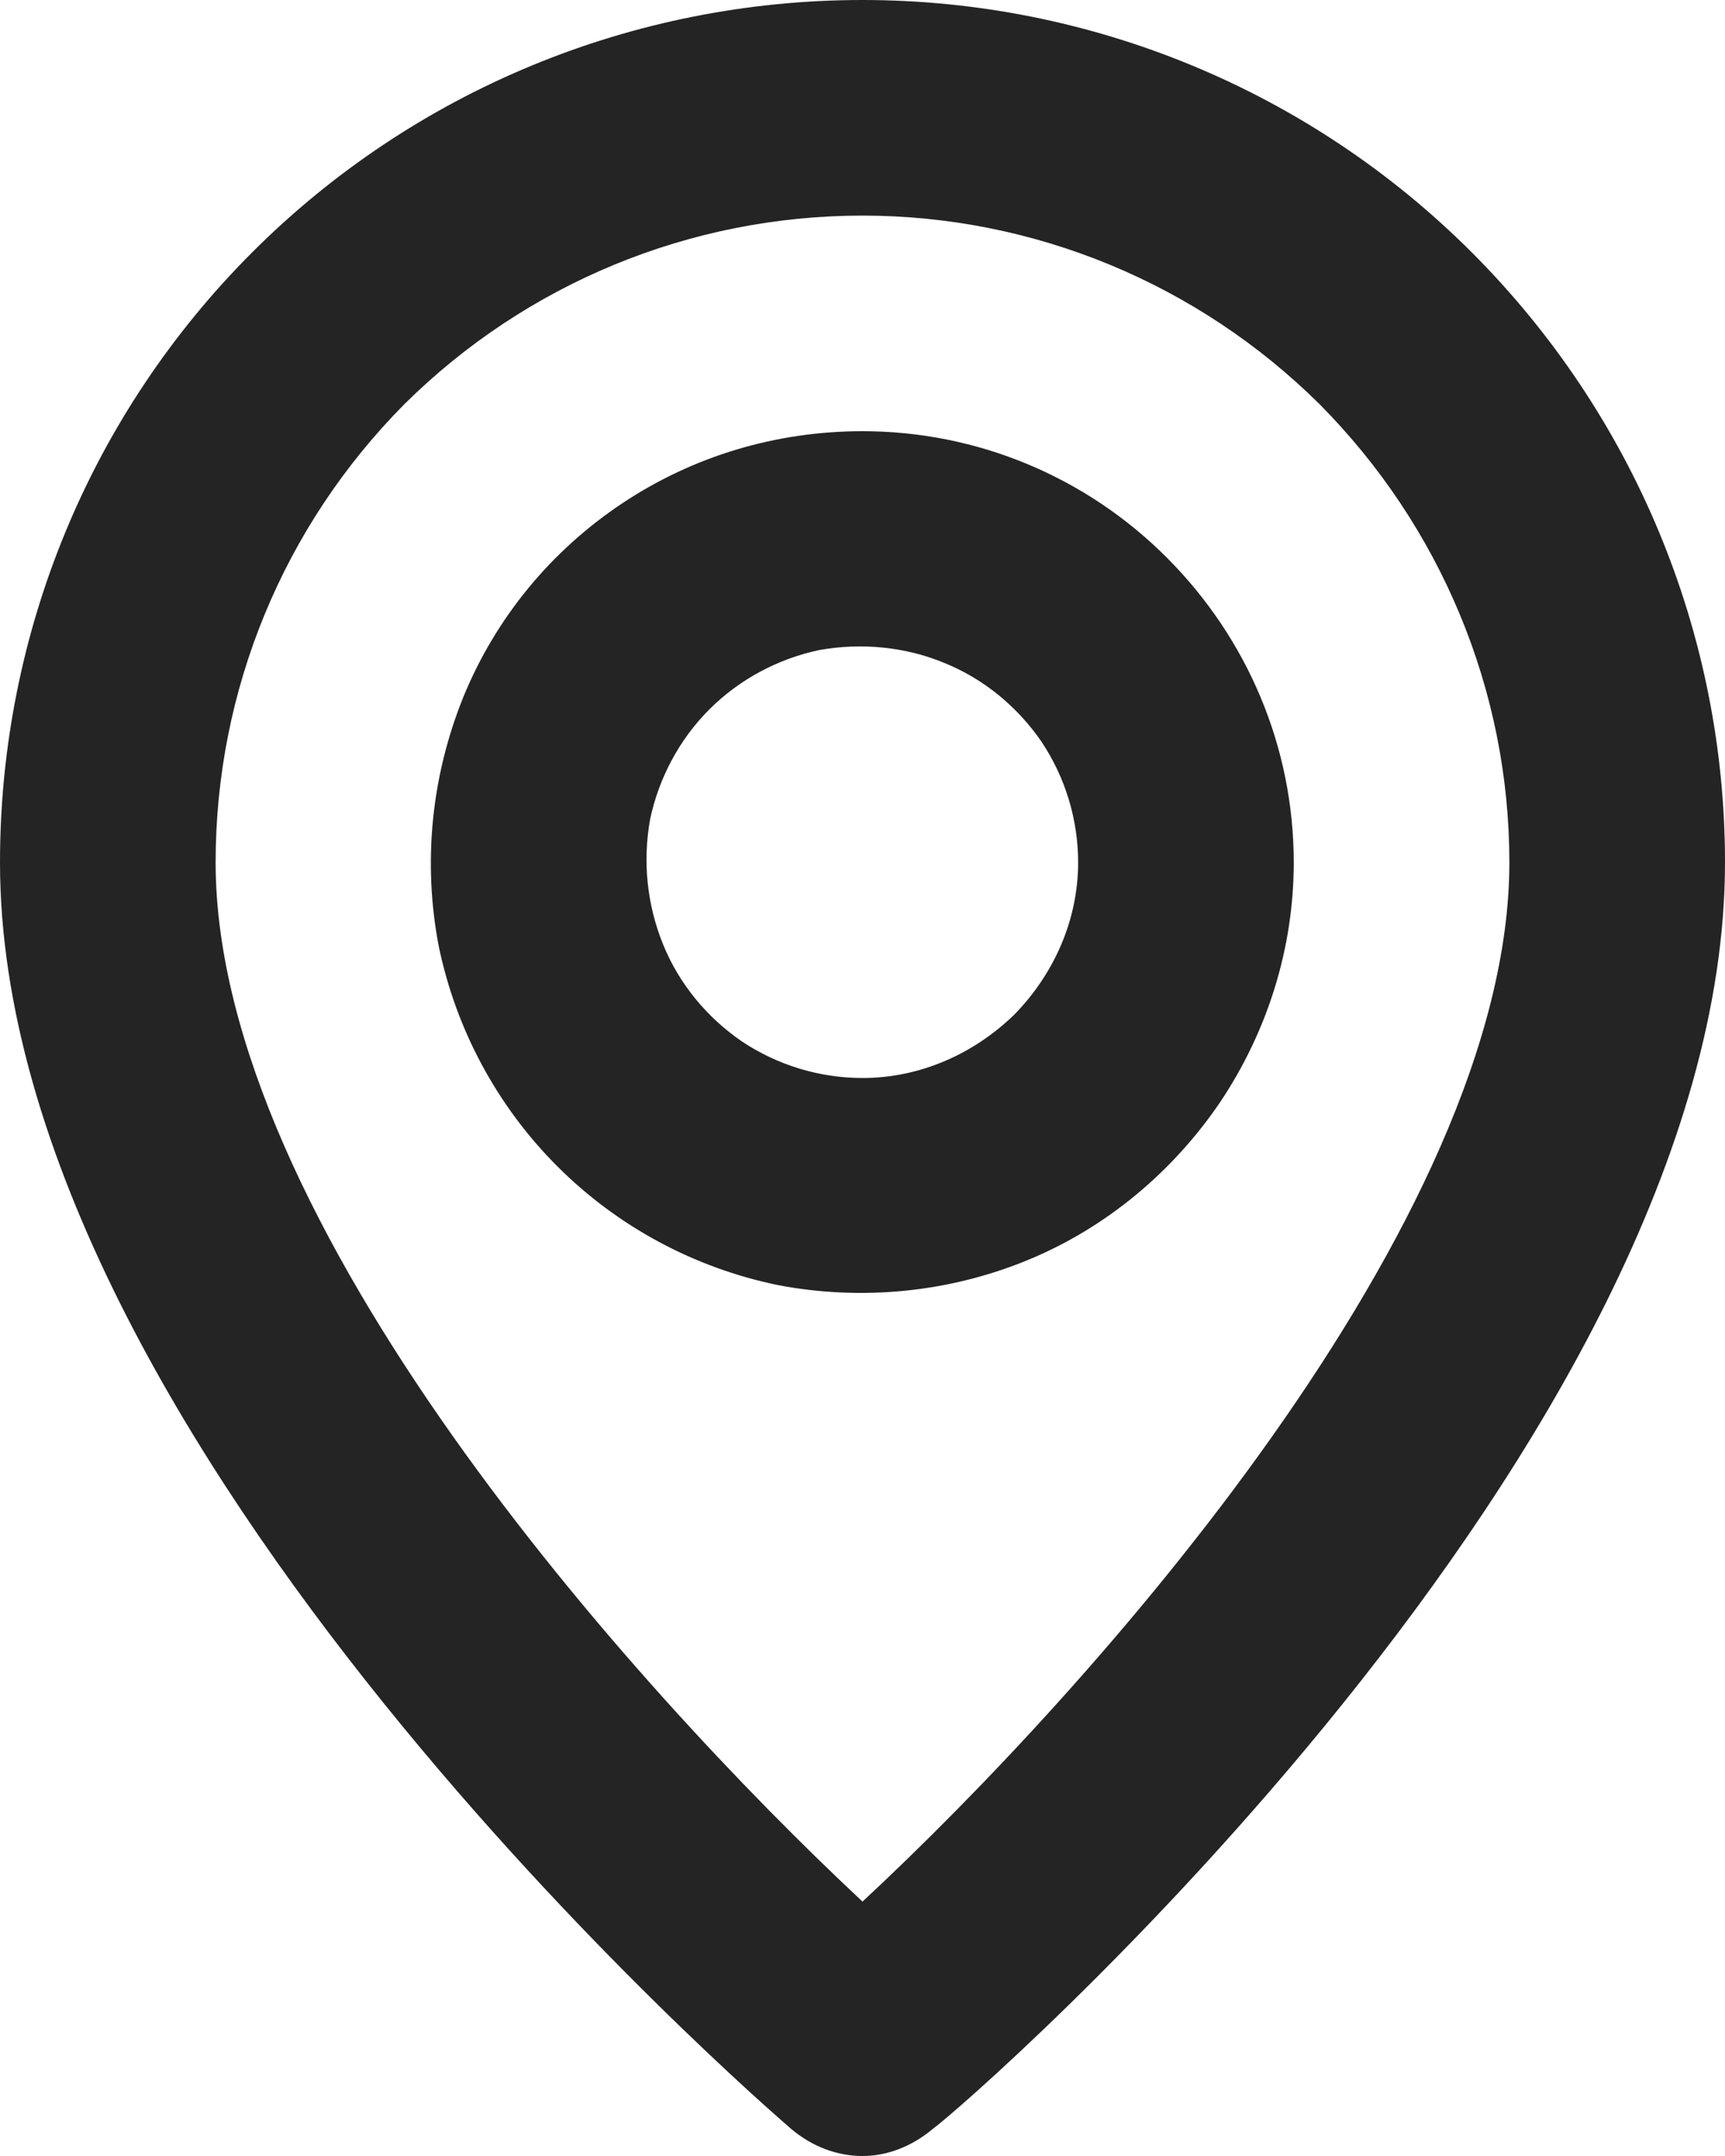 <svg width="16" height="20" viewBox="0 0 16 20" fill="none" xmlns="http://www.w3.org/2000/svg" xmlns:xlink="http://www.w3.org/1999/xlink">
	<desc>
			Created with Pixso.
	</desc>
	<defs/>
	<path id="Vector" d="M8 0C5.87 0 3.84 0.84 2.34 2.34C0.84 3.84 0 5.87 0 8C0 13.39 7.05 19.5 7.34 19.75C7.53 19.91 7.76 20 8 20C8.23 20 8.46 19.91 8.65 19.75C9 19.5 16 13.39 16 8C16 5.87 15.15 3.84 13.65 2.34C12.15 0.84 10.12 0 8 0ZM8 17.64C5.86 15.64 2 11.33 2 8C2 6.4 2.63 4.88 3.75 3.75C4.88 2.63 6.4 2 8 2C9.59 2 11.11 2.63 12.24 3.75C13.36 4.88 14 6.4 14 8C14 11.33 10.13 15.66 8 17.64ZM8 4C7.2 4 6.43 4.23 5.77 4.67C5.11 5.11 4.6 5.73 4.3 6.46C4 7.2 3.92 8 4.07 8.78C4.23 9.55 4.61 10.26 5.17 10.82C5.73 11.38 6.44 11.76 7.21 11.92C7.99 12.07 8.8 11.99 9.53 11.69C10.26 11.39 10.88 10.87 11.32 10.22C11.76 9.56 12 8.79 12 8C12 6.93 11.57 5.92 10.82 5.17C10.07 4.42 9.06 4 8 4ZM8 10C7.6 10 7.21 9.88 6.88 9.66C6.56 9.44 6.3 9.13 6.15 8.76C6 8.39 5.96 7.99 6.03 7.6C6.11 7.22 6.3 6.86 6.58 6.58C6.86 6.3 7.22 6.11 7.6 6.03C7.99 5.96 8.4 6 8.76 6.15C9.13 6.3 9.44 6.56 9.66 6.88C9.88 7.21 10 7.6 10 8C10 8.53 9.78 9.03 9.41 9.41C9.03 9.78 8.53 10 8 10Z" fill="#242424" fill-opacity="1" fill-rule="nonzero"/>
</svg>
